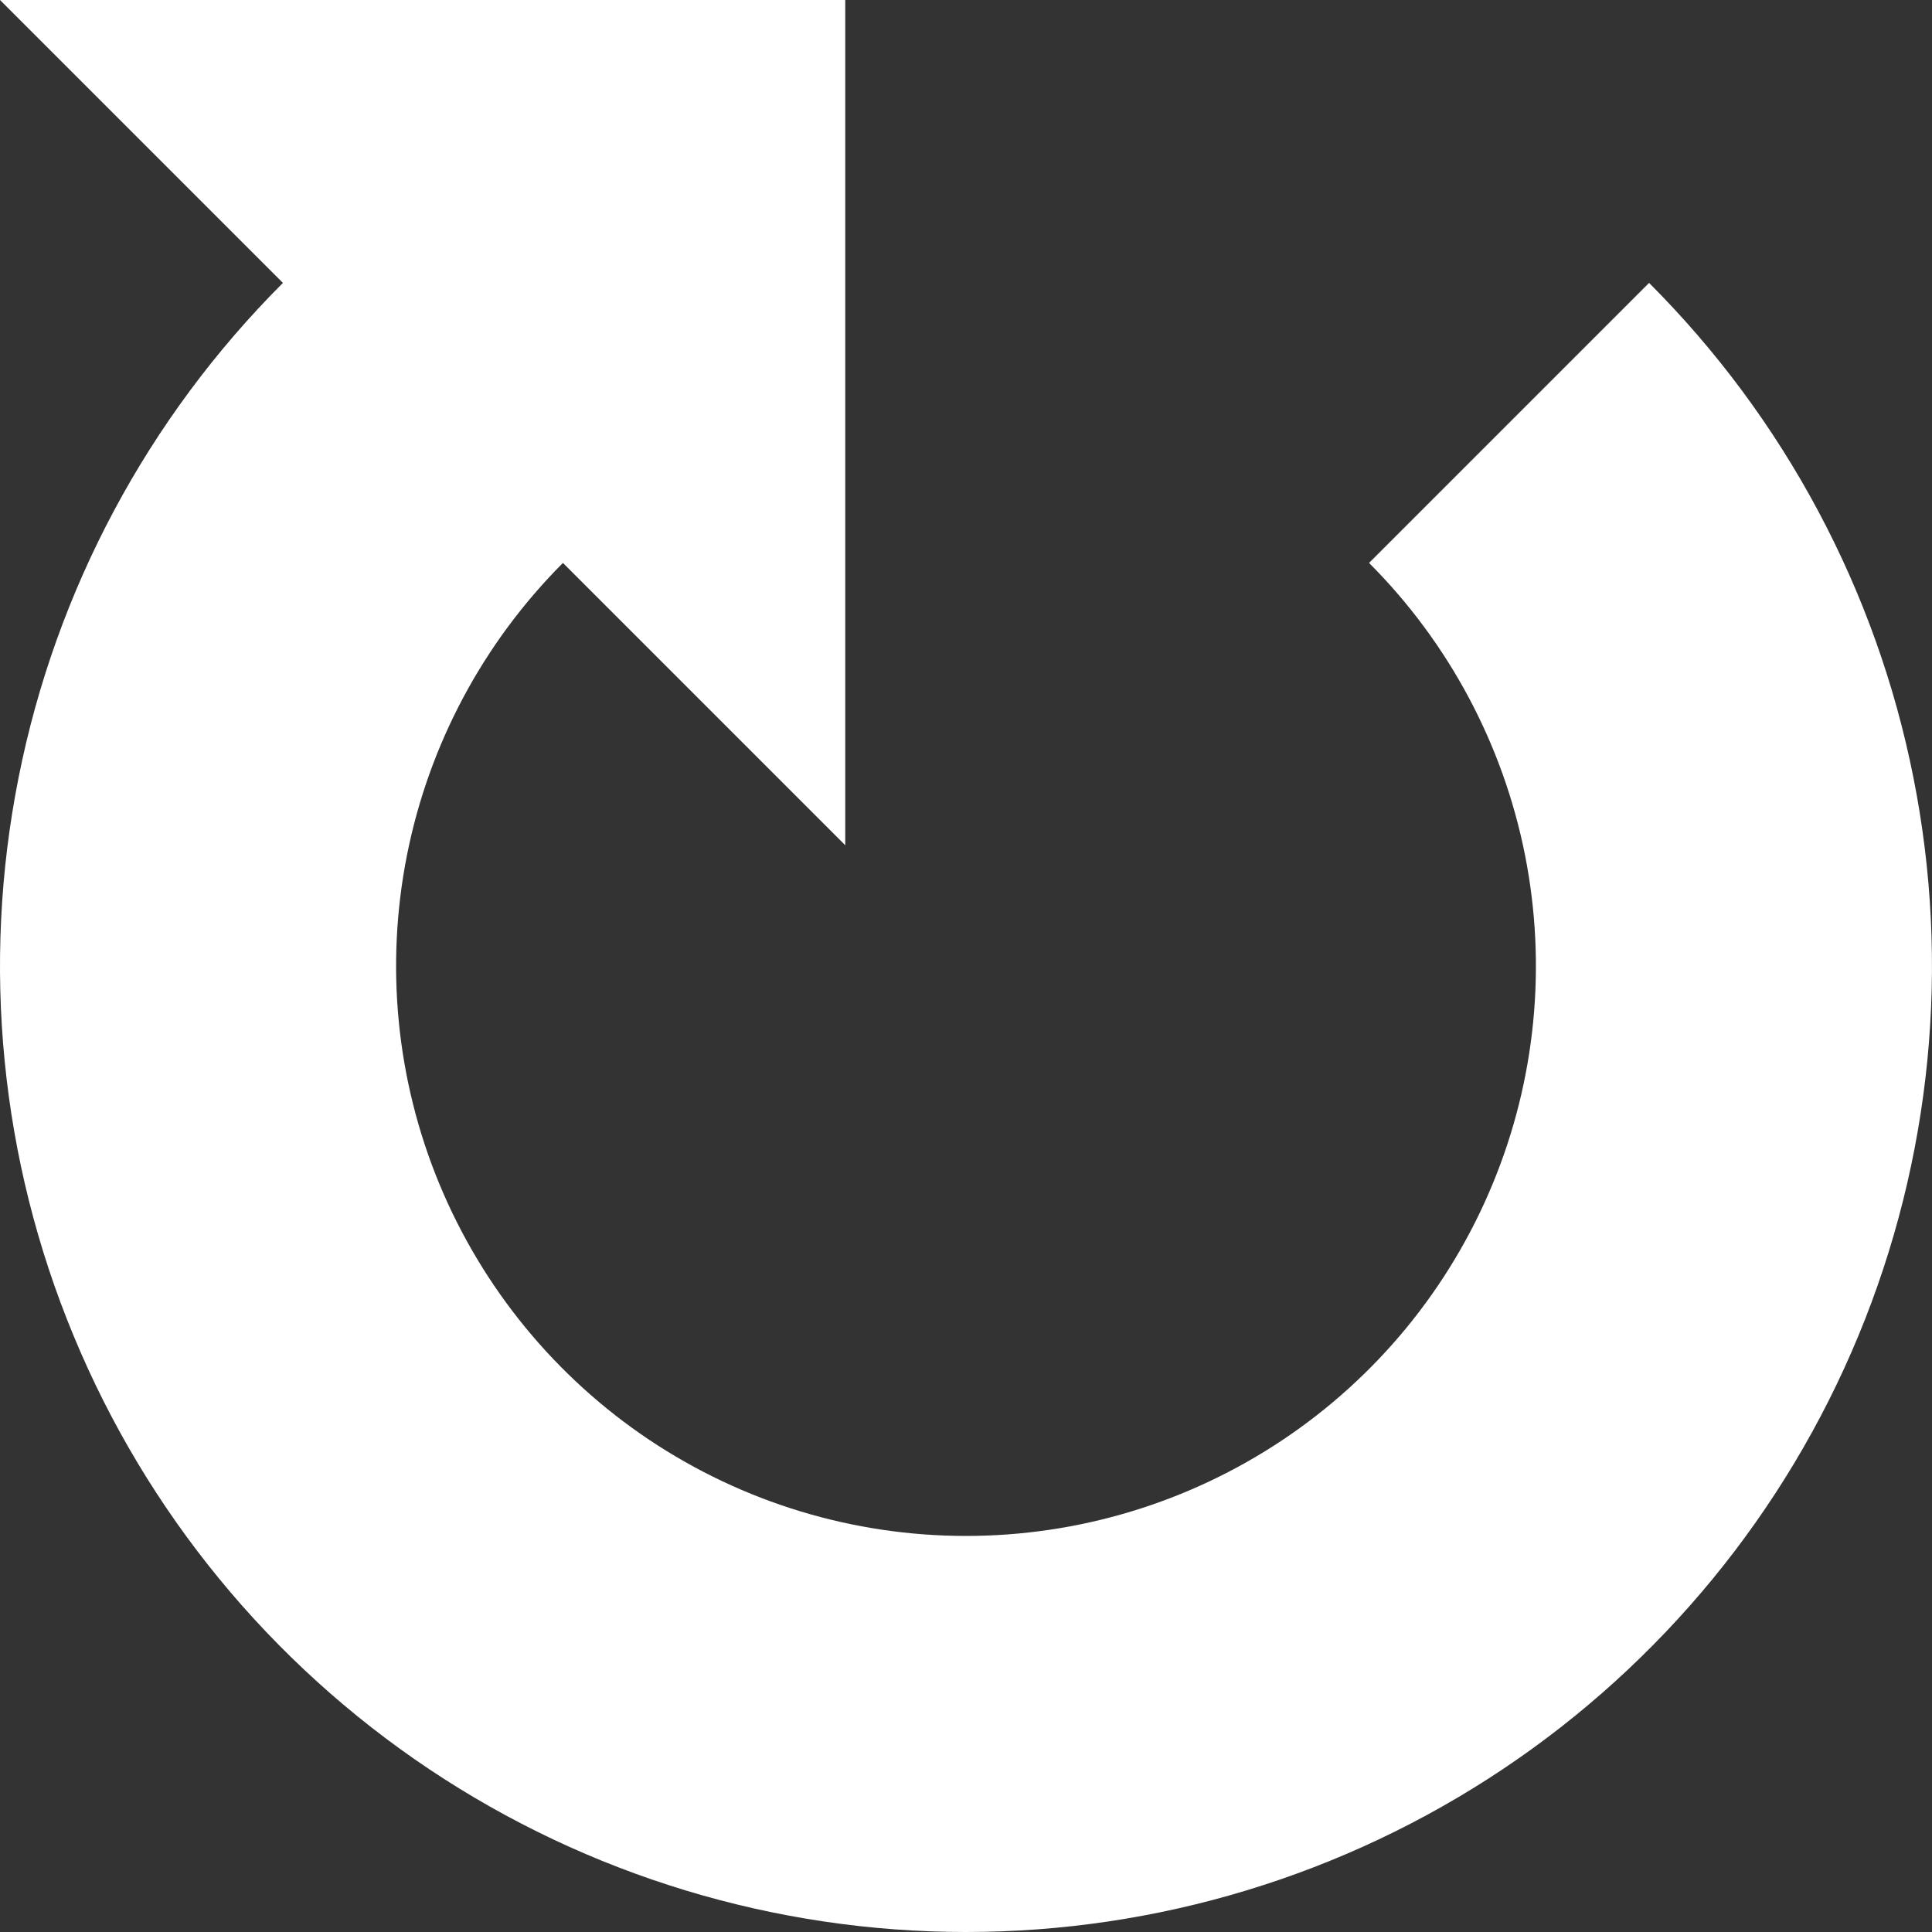 <svg width="16" height="16" viewBox="0 0 16 16" fill="none" xmlns="http://www.w3.org/2000/svg">
<rect x="0" y="0" width="16" height="16" fill="#333333" stroke="none"/>
<g clip-path="url(#clip0_211:82)">
<path fill-rule="evenodd" clip-rule="evenodd" d="M7 -9.59048e-06V7L4.662 4.662C4.002 5.323 3.553 6.164 3.371 7.079C3.189 7.995 3.282 8.944 3.639 9.806C3.997 10.669 4.602 11.406 5.378 11.925C6.154 12.443 7.066 12.72 8 12.72C8.934 12.72 9.846 12.443 10.622 11.925C11.399 11.406 12.004 10.669 12.361 9.806C12.718 8.944 12.811 7.995 12.629 7.079C12.447 6.164 11.998 5.323 11.338 4.662L13.657 2.343C14.776 3.462 15.538 4.887 15.846 6.439C16.155 7.991 15.996 9.6 15.391 11.061C14.786 12.523 13.76 13.773 12.445 14.652C11.129 15.531 9.582 16 8 16C6.418 16 4.871 15.531 3.555 14.652C2.24 13.773 1.214 12.523 0.609 11.061C0.003 9.6 -0.155 7.991 0.154 6.439C0.462 4.887 1.224 3.462 2.343 2.343L2.14286e-05 1.2191e-05L7 -9.59048e-06Z" fill="white"/>
</g>
<defs>
<clipPath id="clip0_211:82">
<rect width="16" height="16" fill="white"/>
</clipPath>
</defs>
</svg>
